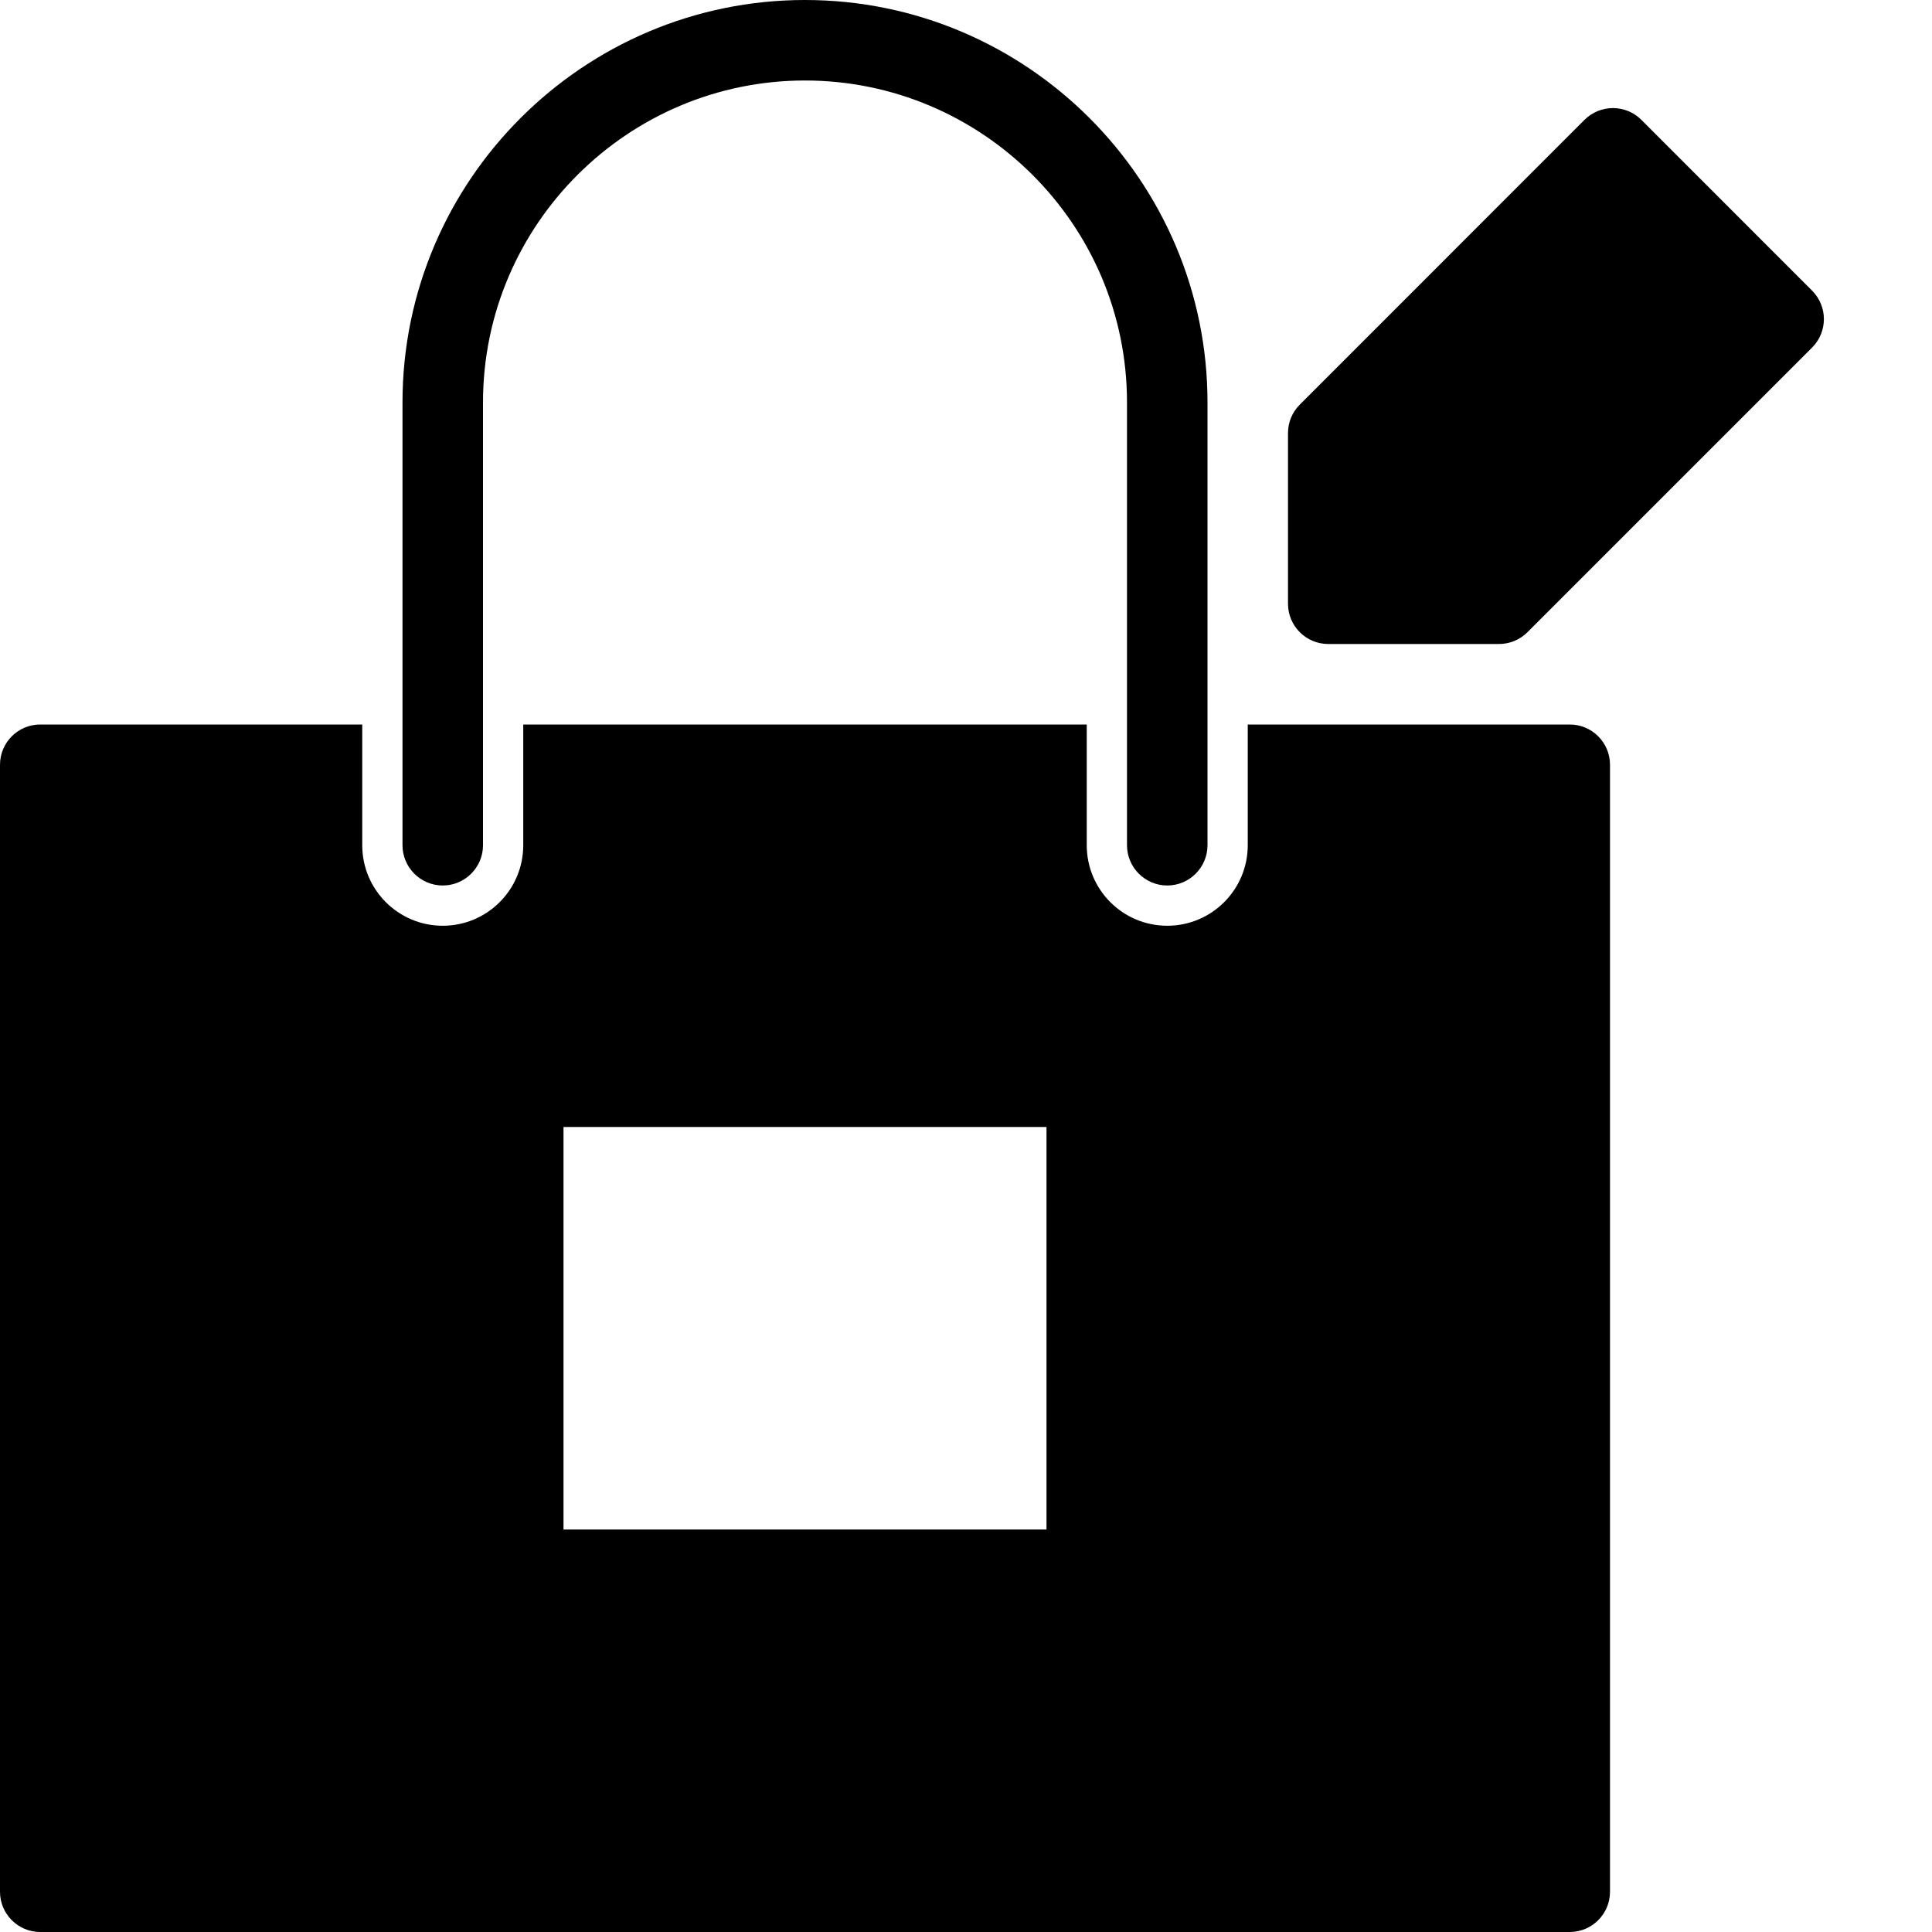 <?xml version="1.0" encoding="utf-8"?>
<!-- Generator: Adobe Illustrator 19.2.1, SVG Export Plug-In . SVG Version: 6.00 Build 0)  -->
<svg version="1.1" xmlns="http://www.w3.org/2000/svg" xmlns:xlink="http://www.w3.org/1999/xlink" x="0px" y="0px" width="24px"
	 height="24px" viewBox="0 0 24 24" enable-background="new 0 0 24 24" xml:space="preserve">
<g id="Filled_Icon">
	<path d="M22.511,3.611L20.39,1.489c-0.195-0.195-0.512-0.195-0.707,0l-3.536,3.537C16.053,5.119,16,5.246,16,5.379V7.5
		C16,7.776,16.224,8,16.5,8h2.122c0.132,0,0.26-0.053,0.353-0.147l3.535-3.535C22.706,4.123,22.706,3.807,22.511,3.611z"/>
	<path d="M5.5,11C5.775,11,6,10.776,6,10.5V5c0-2.213,1.804-4,4-4c2.191,0,4,1.781,4,4v5.5c0,0.276,0.225,0.5,0.5,0.5
		s0.5-0.224,0.5-0.5V5c0-2.757-2.243-5-5-5C7.249,0,5,2.239,5,5v5.5C5,10.776,5.225,11,5.5,11z"/>
	<path d="M19.5,9h-4v1.5c0,0.552-0.448,1-1,1s-1-0.448-1-1V9h-7v1.5c0,0.552-0.448,1-1,1s-1-0.448-1-1V9h-4C0.224,9,0,9.224,0,9.5
		v14C0,23.776,0.224,24,0.5,24c13.693,0,11.854,0,19,0c0.276,0,0.5-0.224,0.5-0.5v-14C20,9.224,19.776,9,19.5,9z M13,19H7v-5h6V19z"
		/>
</g>
<g id="Invisible_Shape">
	<rect fill="none" width="24" height="24"/>
</g>
</svg>
